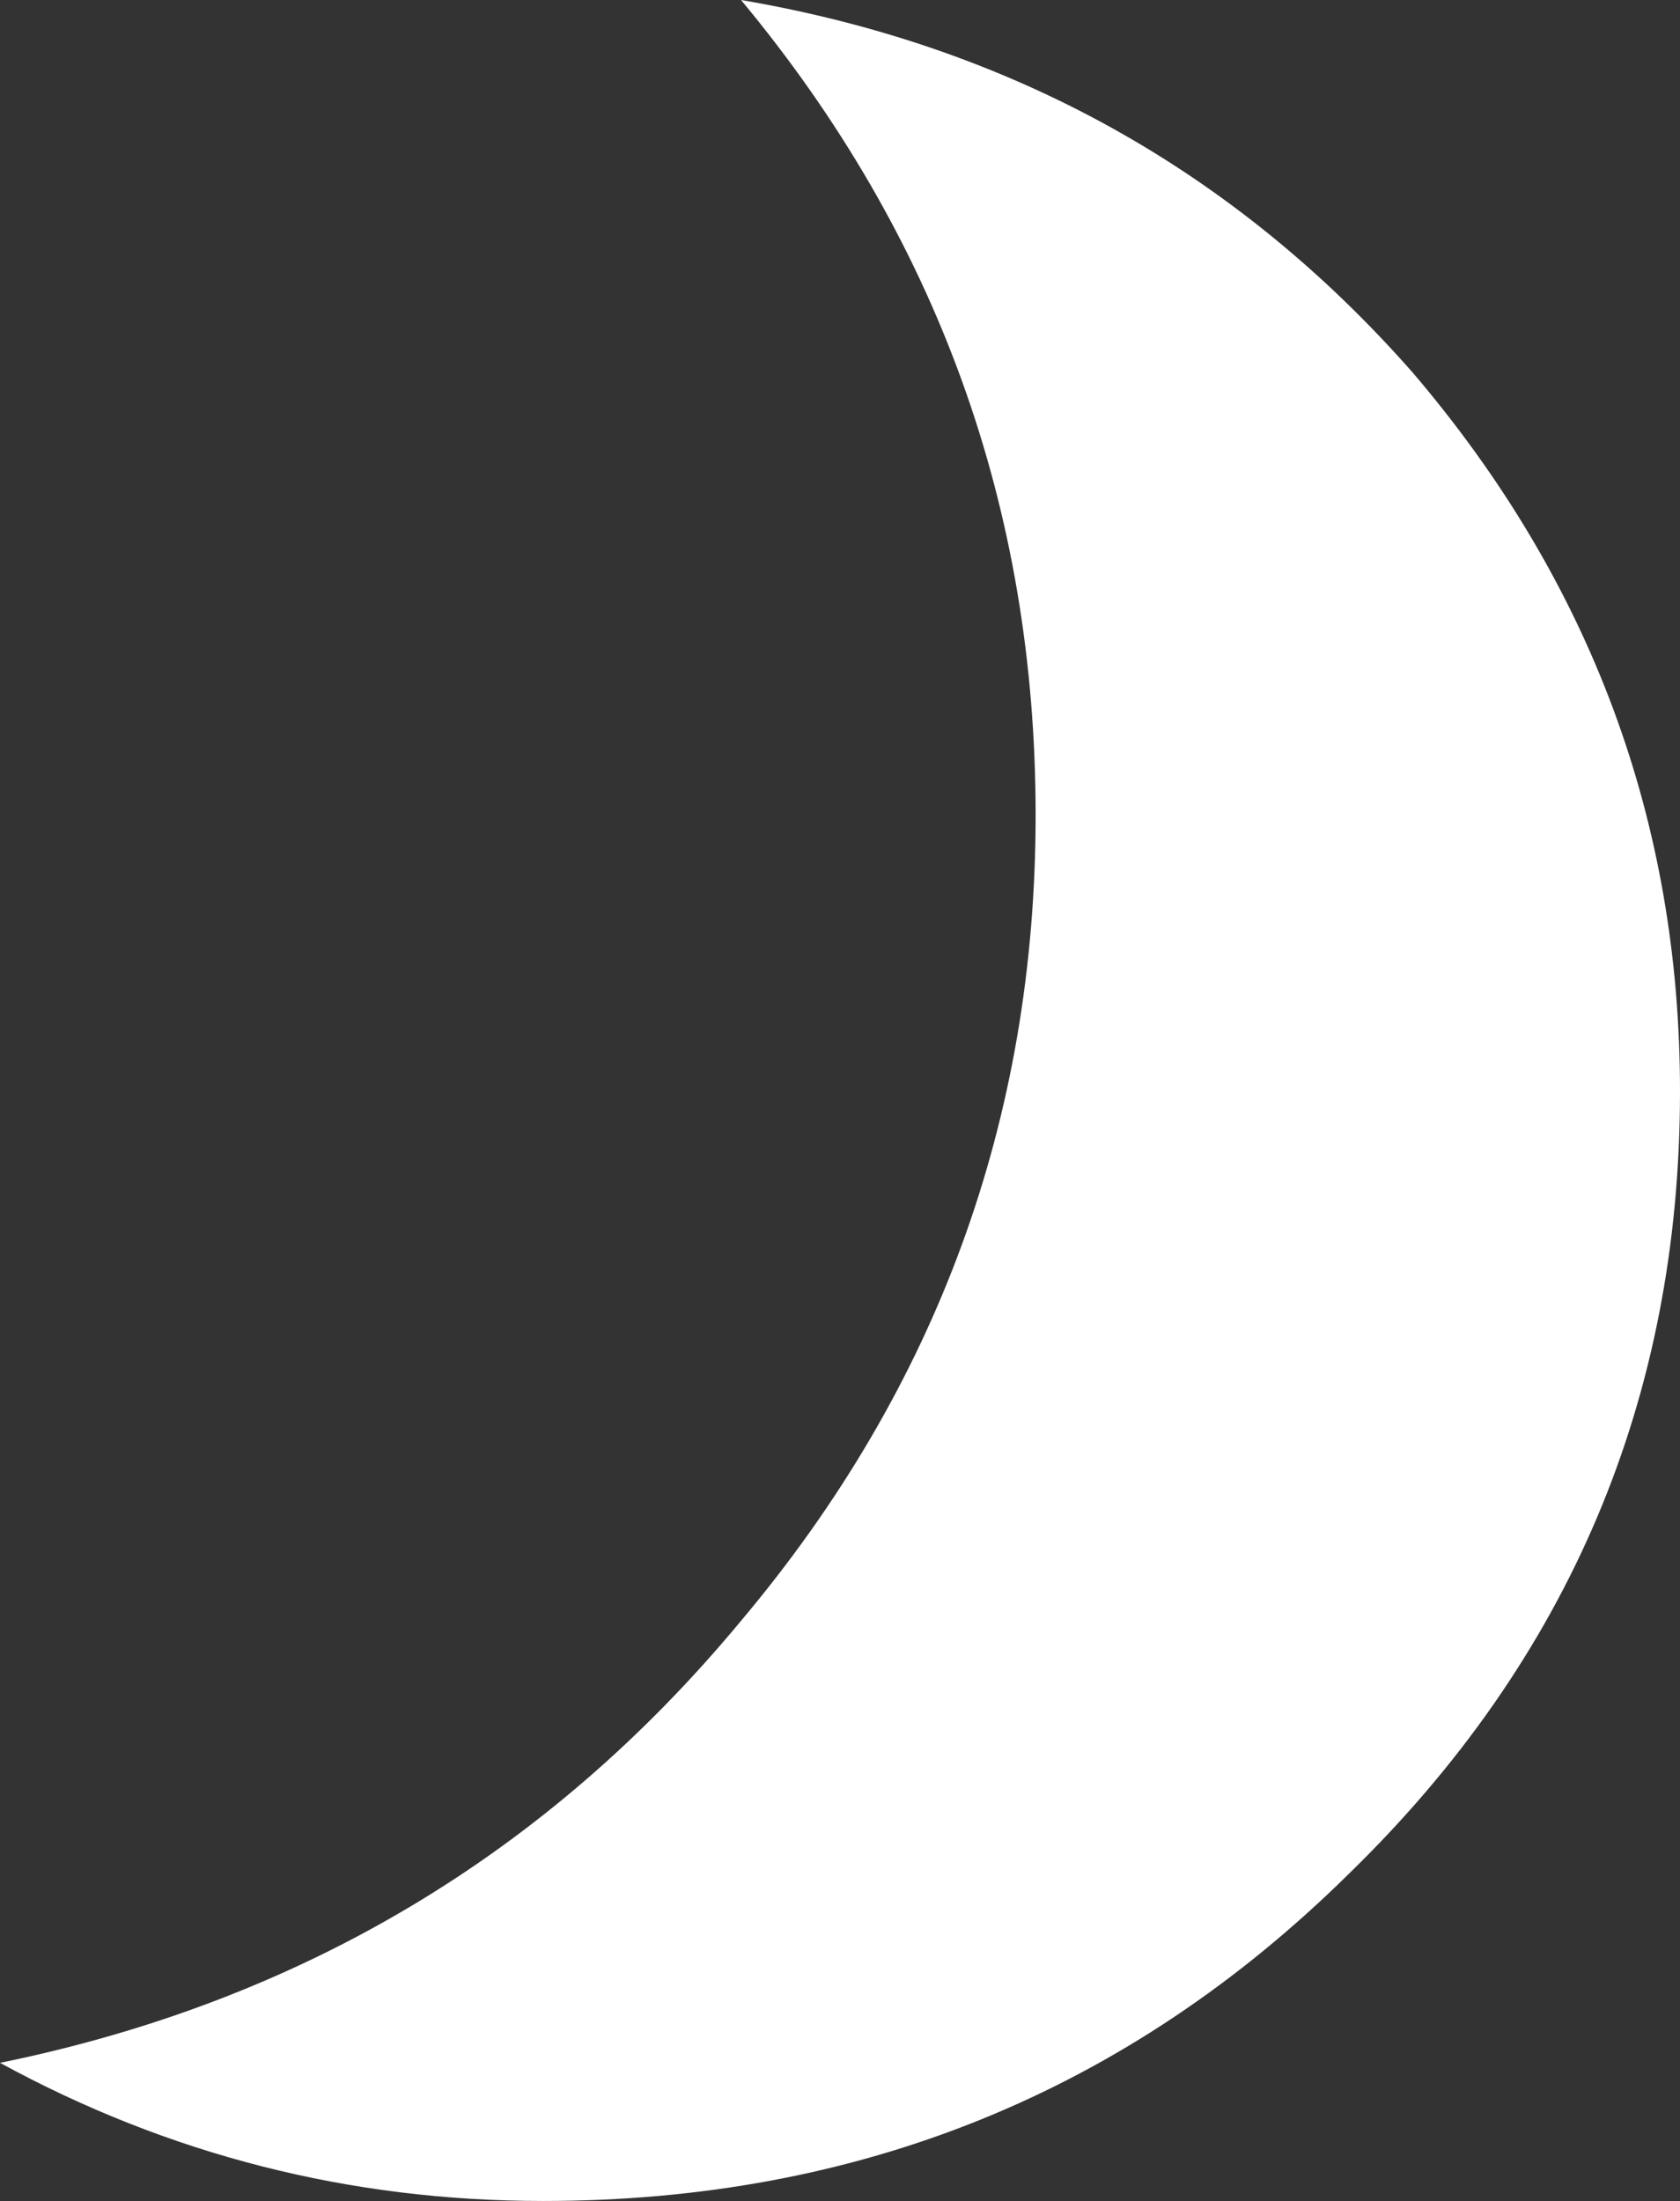<?xml version="1.0" encoding="UTF-8" standalone="no"?>
<svg xmlns:ffdec="https://www.free-decompiler.com/flash" xmlns:xlink="http://www.w3.org/1999/xlink" ffdec:objectType="shape" height="23.9px" width="18.25px" xmlns="http://www.w3.org/2000/svg">
  <rect width="100%" height="100%" fill="#333333" stroke="none"/>
  <g transform="matrix(1.0, 0.0, 0.0, 1.0, 9.1, 11.95)">
    <path d="M-1.05 -11.95 Q3.35 -11.2 6.25 -7.9 9.15 -4.5 9.15 -0.1 9.15 4.9 5.55 8.4 1.95 11.95 -3.2 11.95 -6.35 11.95 -9.1 10.45 -4.2 9.45 -1.05 5.65 2.15 1.85 2.15 -3.1 2.15 -8.1 -1.05 -11.95" fill="#ffffff" fill-rule="evenodd" stroke="none"/>
  </g>
</svg>
